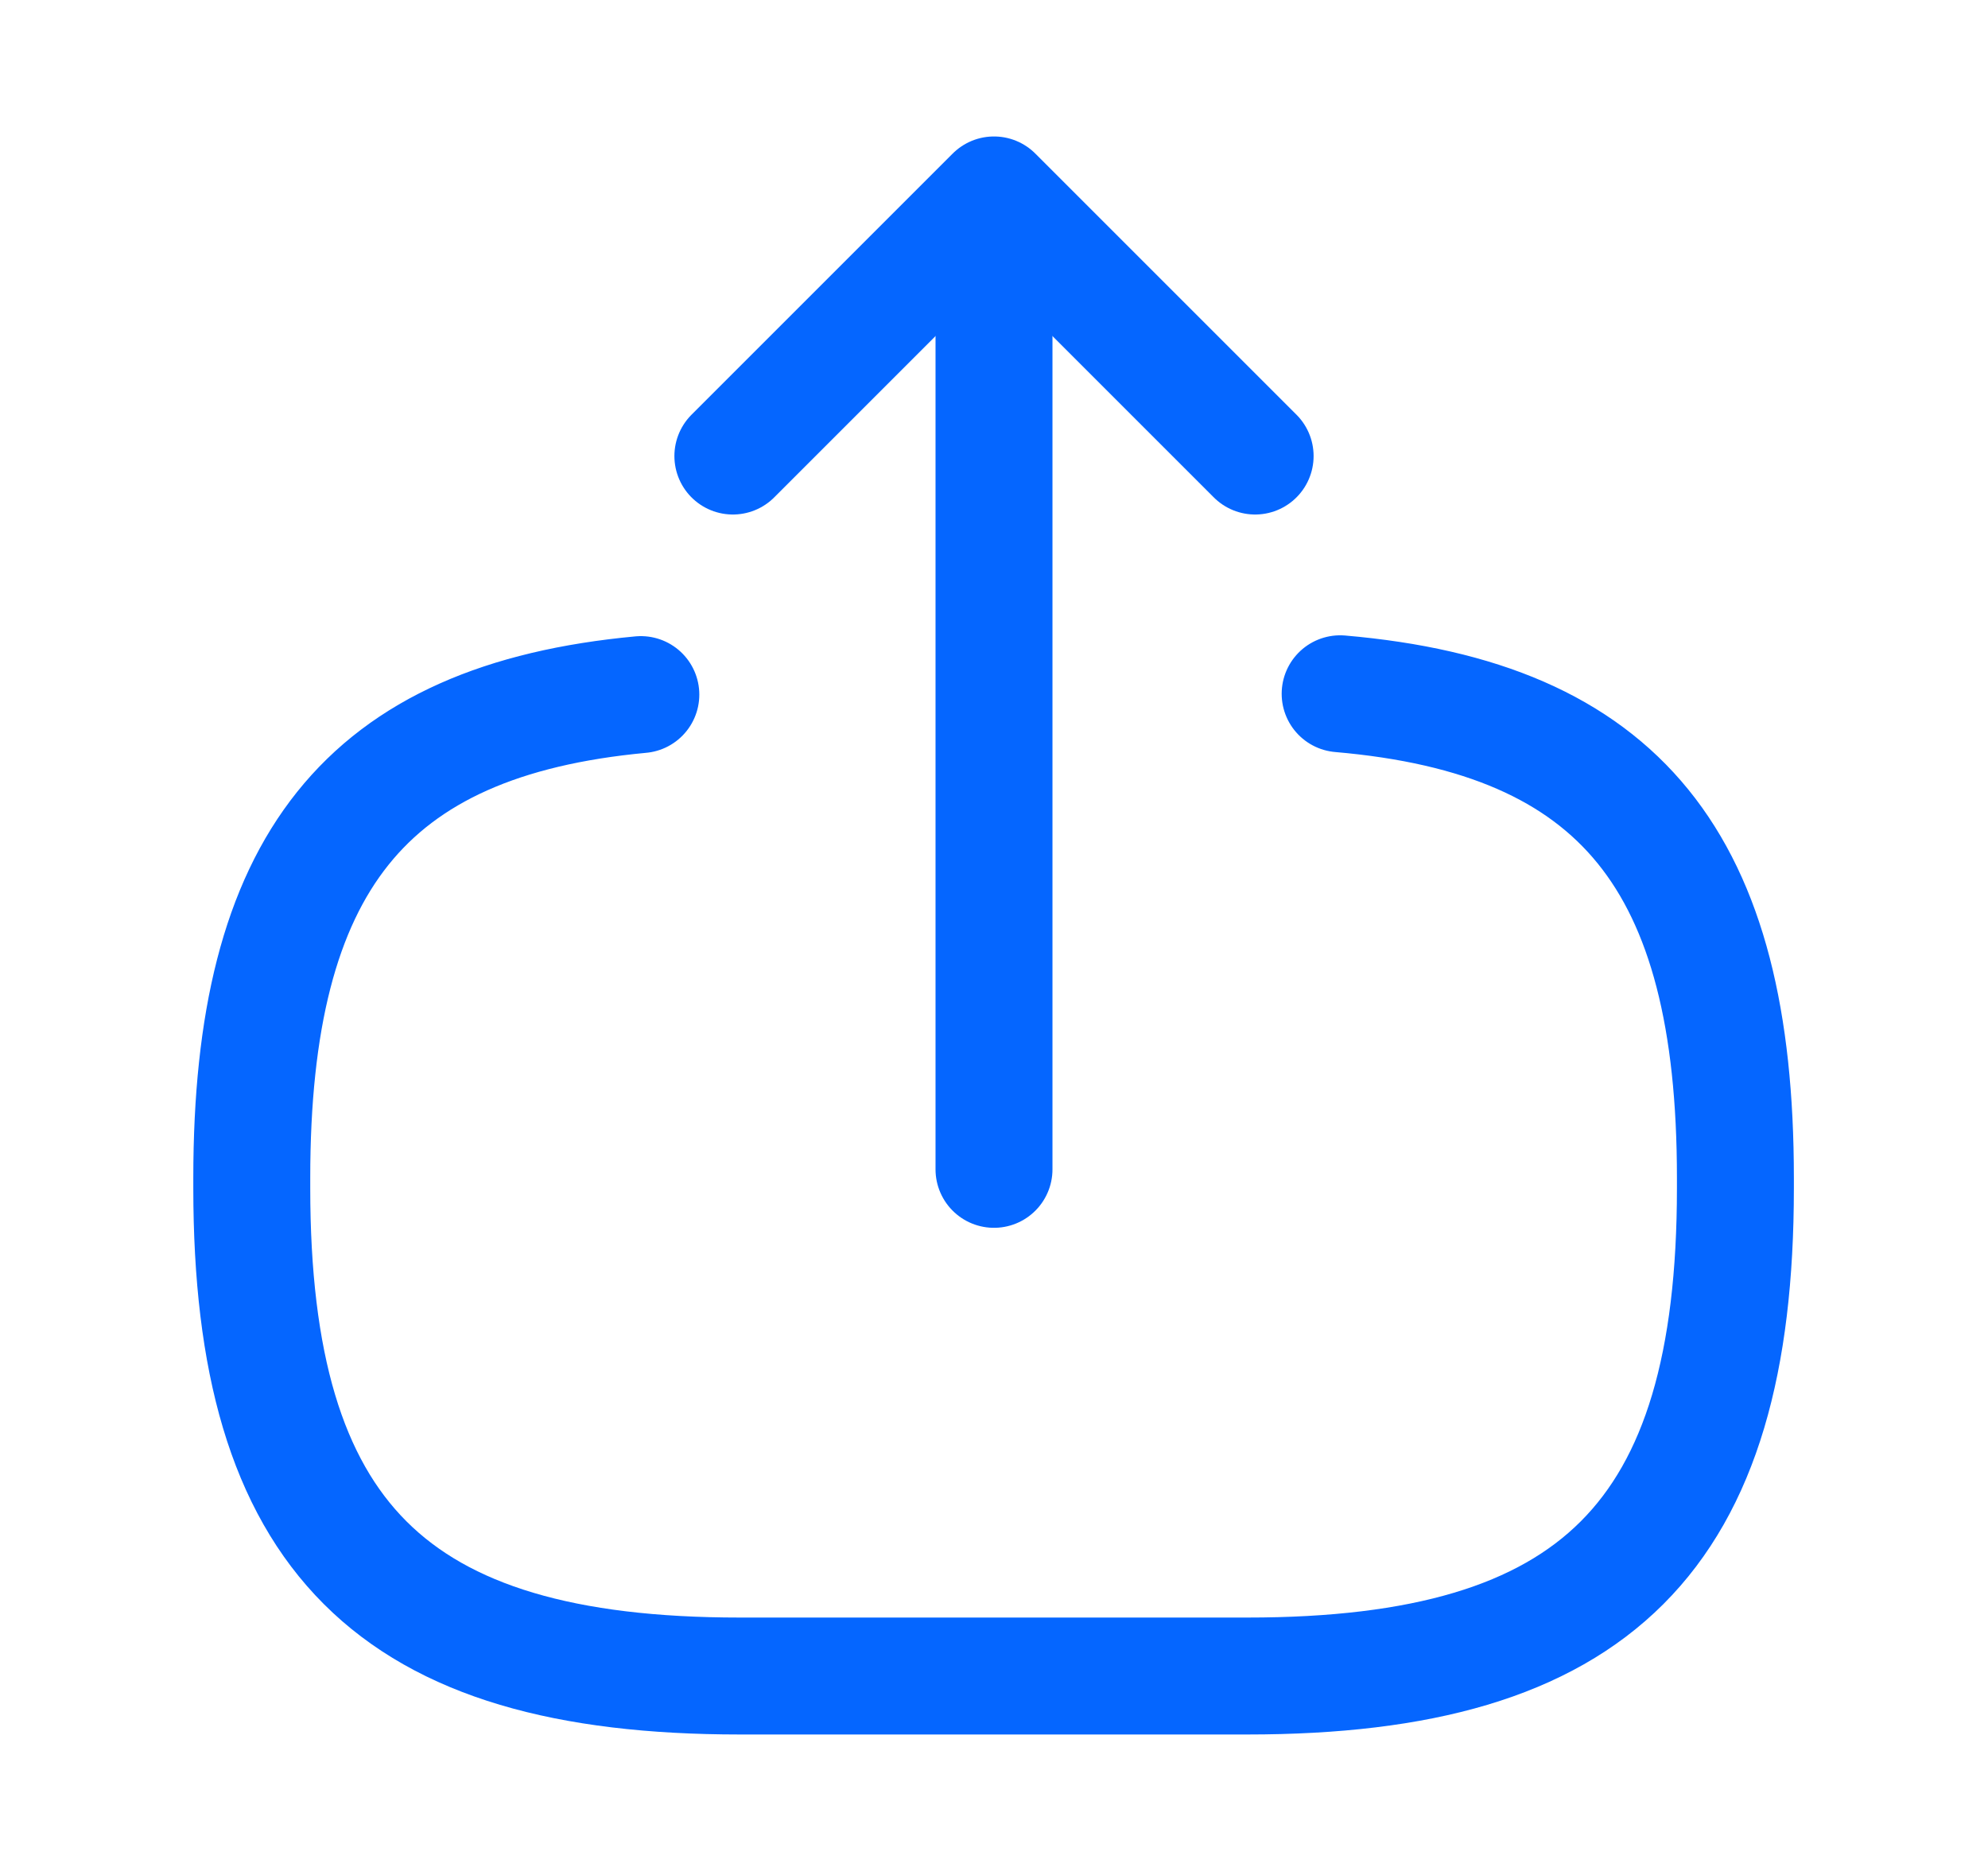 <svg width="17" height="16" viewBox="0 0 17 16" fill="none" xmlns="http://www.w3.org/2000/svg">
<g id="vuesax/linear/export">
<g id="export">
<path id="Vector" d="M11.46 5.933C13.86 6.14 14.84 7.373 14.84 10.073V10.16C14.84 13.14 13.647 14.333 10.667 14.333H6.327C3.347 14.333 2.153 13.14 2.153 10.16V10.073C2.153 7.393 3.12 6.16 5.48 5.94" stroke="#0566FF" stroke-linecap="round" stroke-linejoin="round"/>
<path id="Vector_2" d="M8.5 10V2.413" stroke="#0566FF" stroke-linecap="round" stroke-linejoin="round"/>
<path id="Vector_3" d="M10.733 3.9L8.5 1.667L6.267 3.9" stroke="#0566FF" stroke-linecap="round" stroke-linejoin="round"/>
</g>
</g>
</svg>
